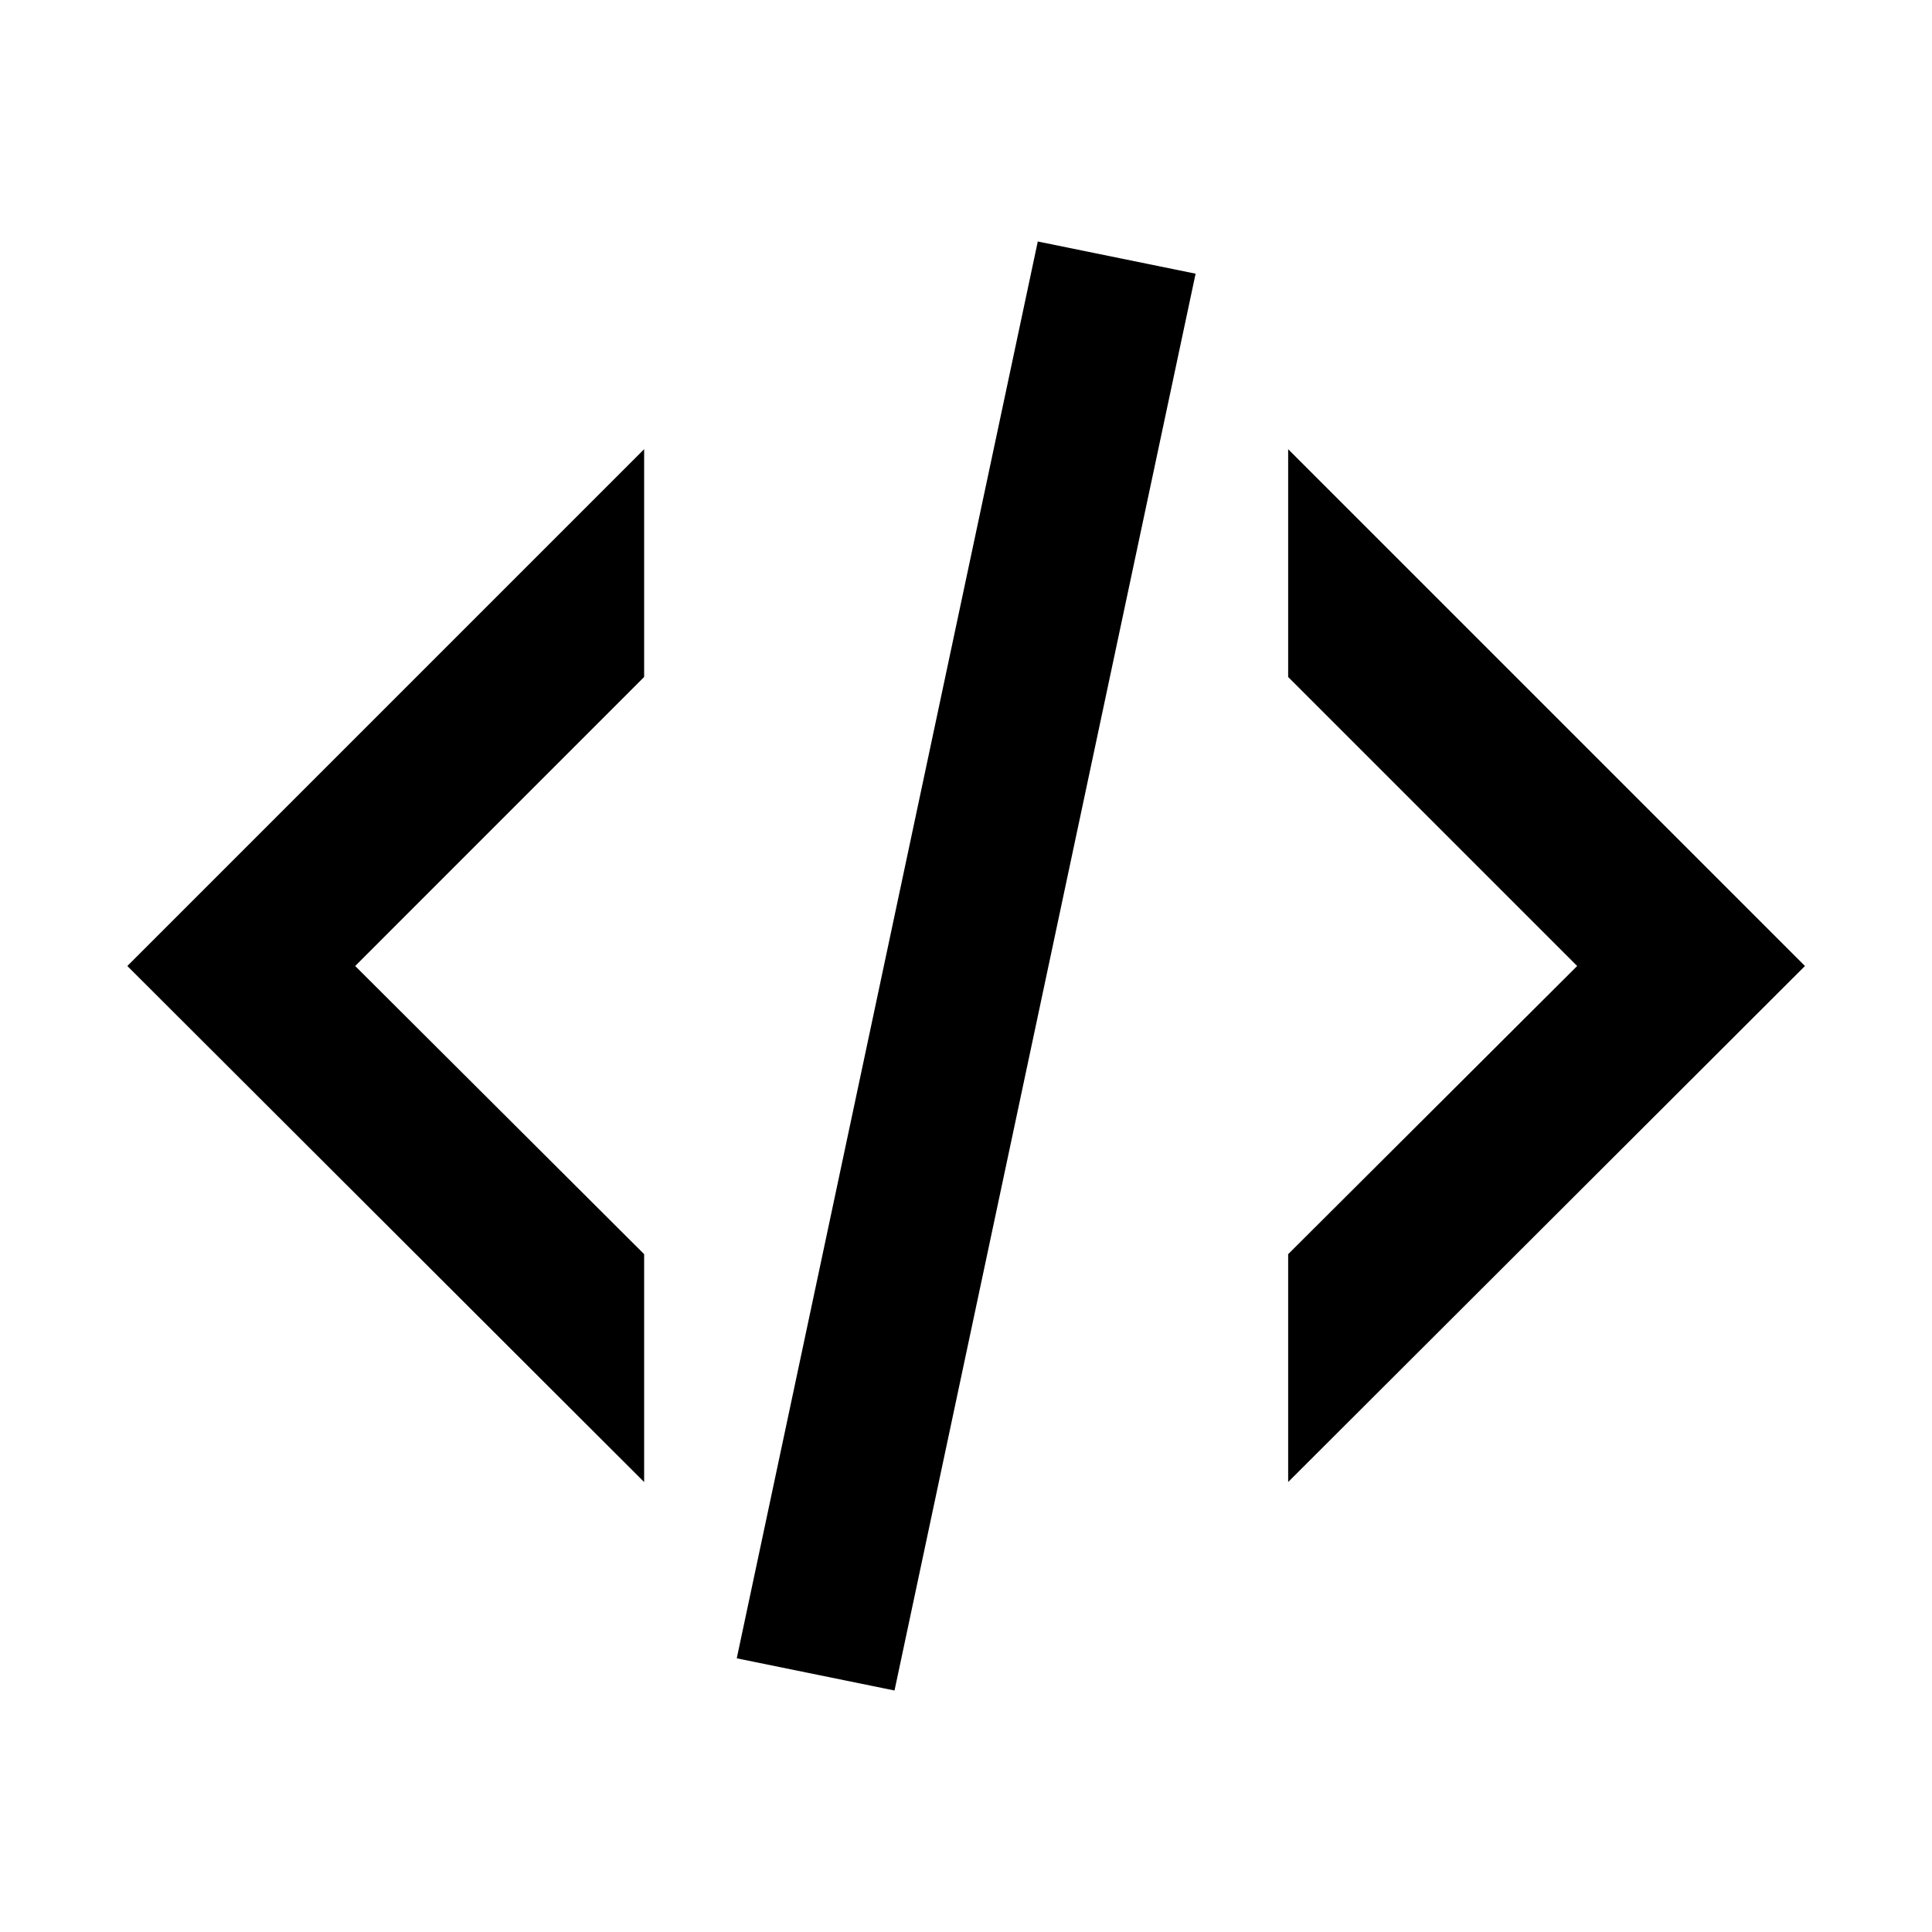 <svg width="32" height="32" viewBox="0 0 32 32" fill="none" xmlns="http://www.w3.org/2000/svg">
<path d="M17.189 4L19.803 4.533L14.816 28L12.203 27.467L17.189 4ZM26.123 16L21.336 11.213V7.44L29.896 16L21.336 24.547V20.773L26.123 16ZM2.109 16L10.669 7.44V11.213L5.883 16L10.669 20.773V24.547L2.109 16Z" fill="black"/>
</svg>
